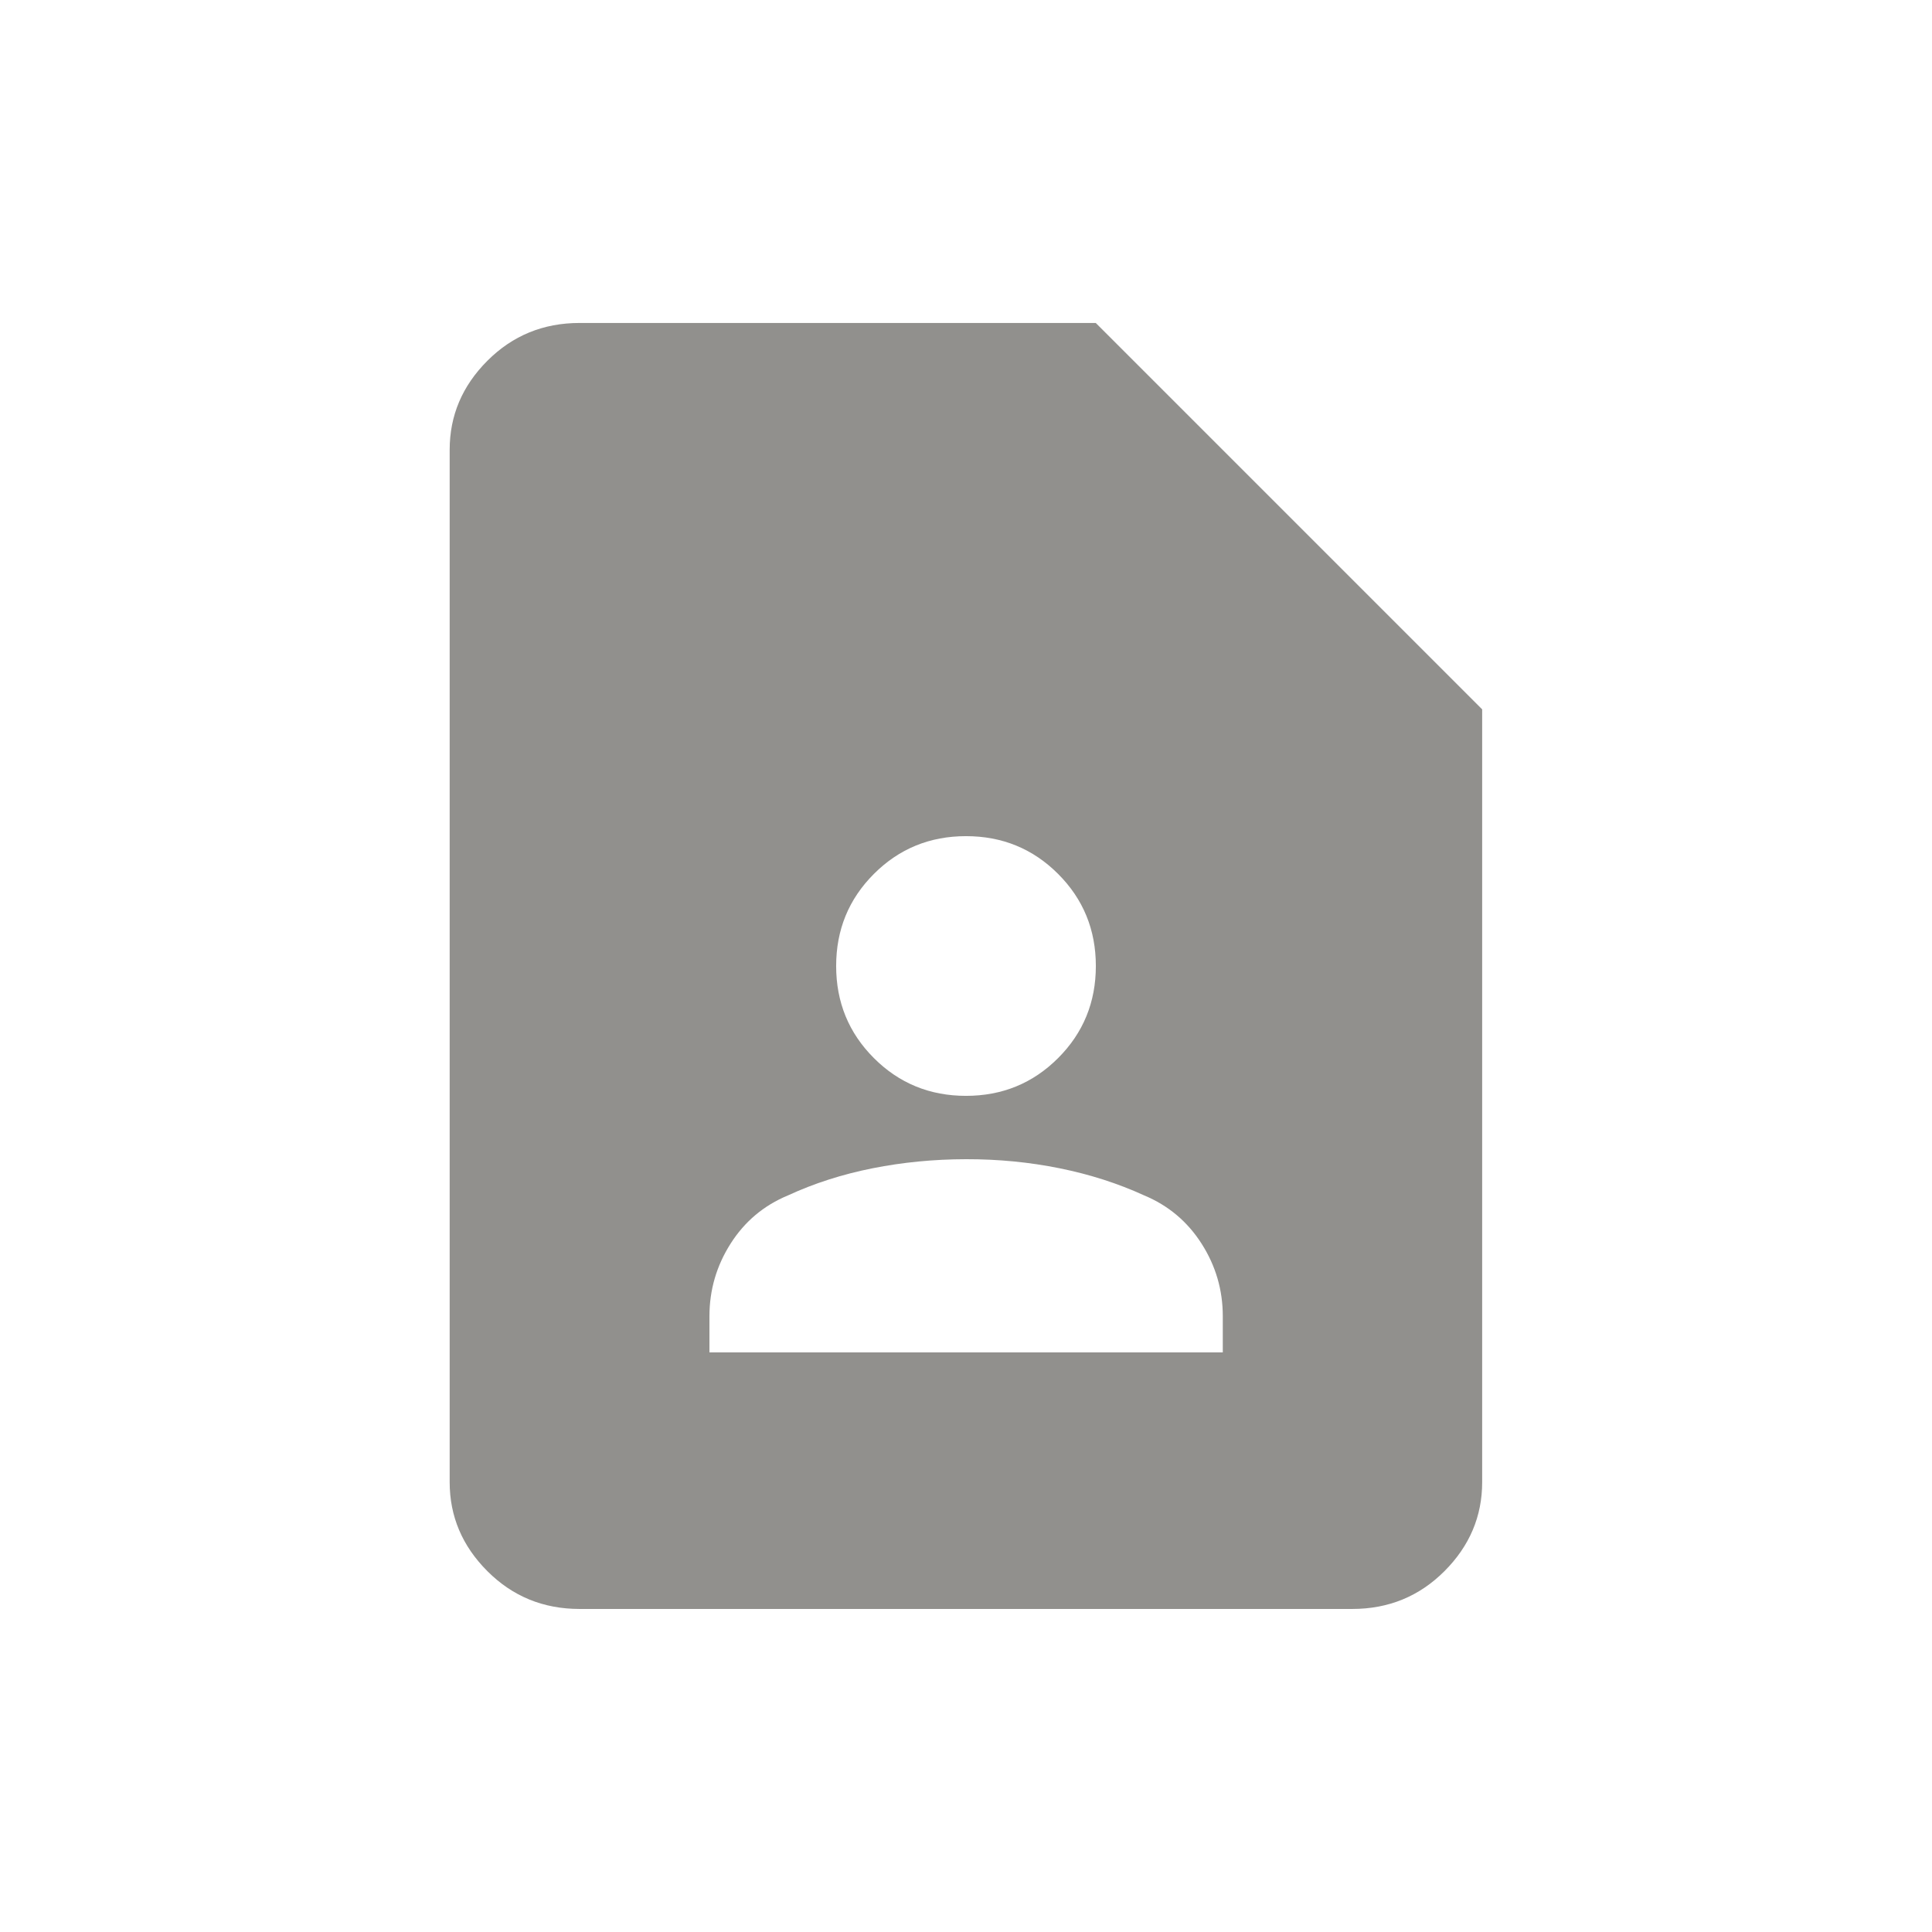<!-- Generated by IcoMoon.io -->
<svg version="1.1" xmlns="http://www.w3.org/2000/svg" width="24" height="24" viewBox="0 0 24 24">
<title>contact_page</title>
<path fill="#91908d" d="M13.612 4.012h-6.413q-0.675 0-1.144 0.469t-0.469 1.106v12.825q0 0.637 0.469 1.106t1.144 0.469h9.6q0.675 0 1.144-0.469t0.469-1.106v-9.6zM12 10.387q0.675 0 1.144 0.469t0.469 1.144-0.469 1.144-1.144 0.469-1.144-0.469-0.469-1.144 0.469-1.144 1.144-0.469zM15.188 16.8h-6.375v-0.45q0-0.487 0.262-0.9t0.713-0.6q0.487-0.225 1.050-0.337t1.163-0.113 1.163 0.113 1.050 0.337q0.45 0.188 0.713 0.6t0.263 0.9v0.45z"></path>
</svg>
